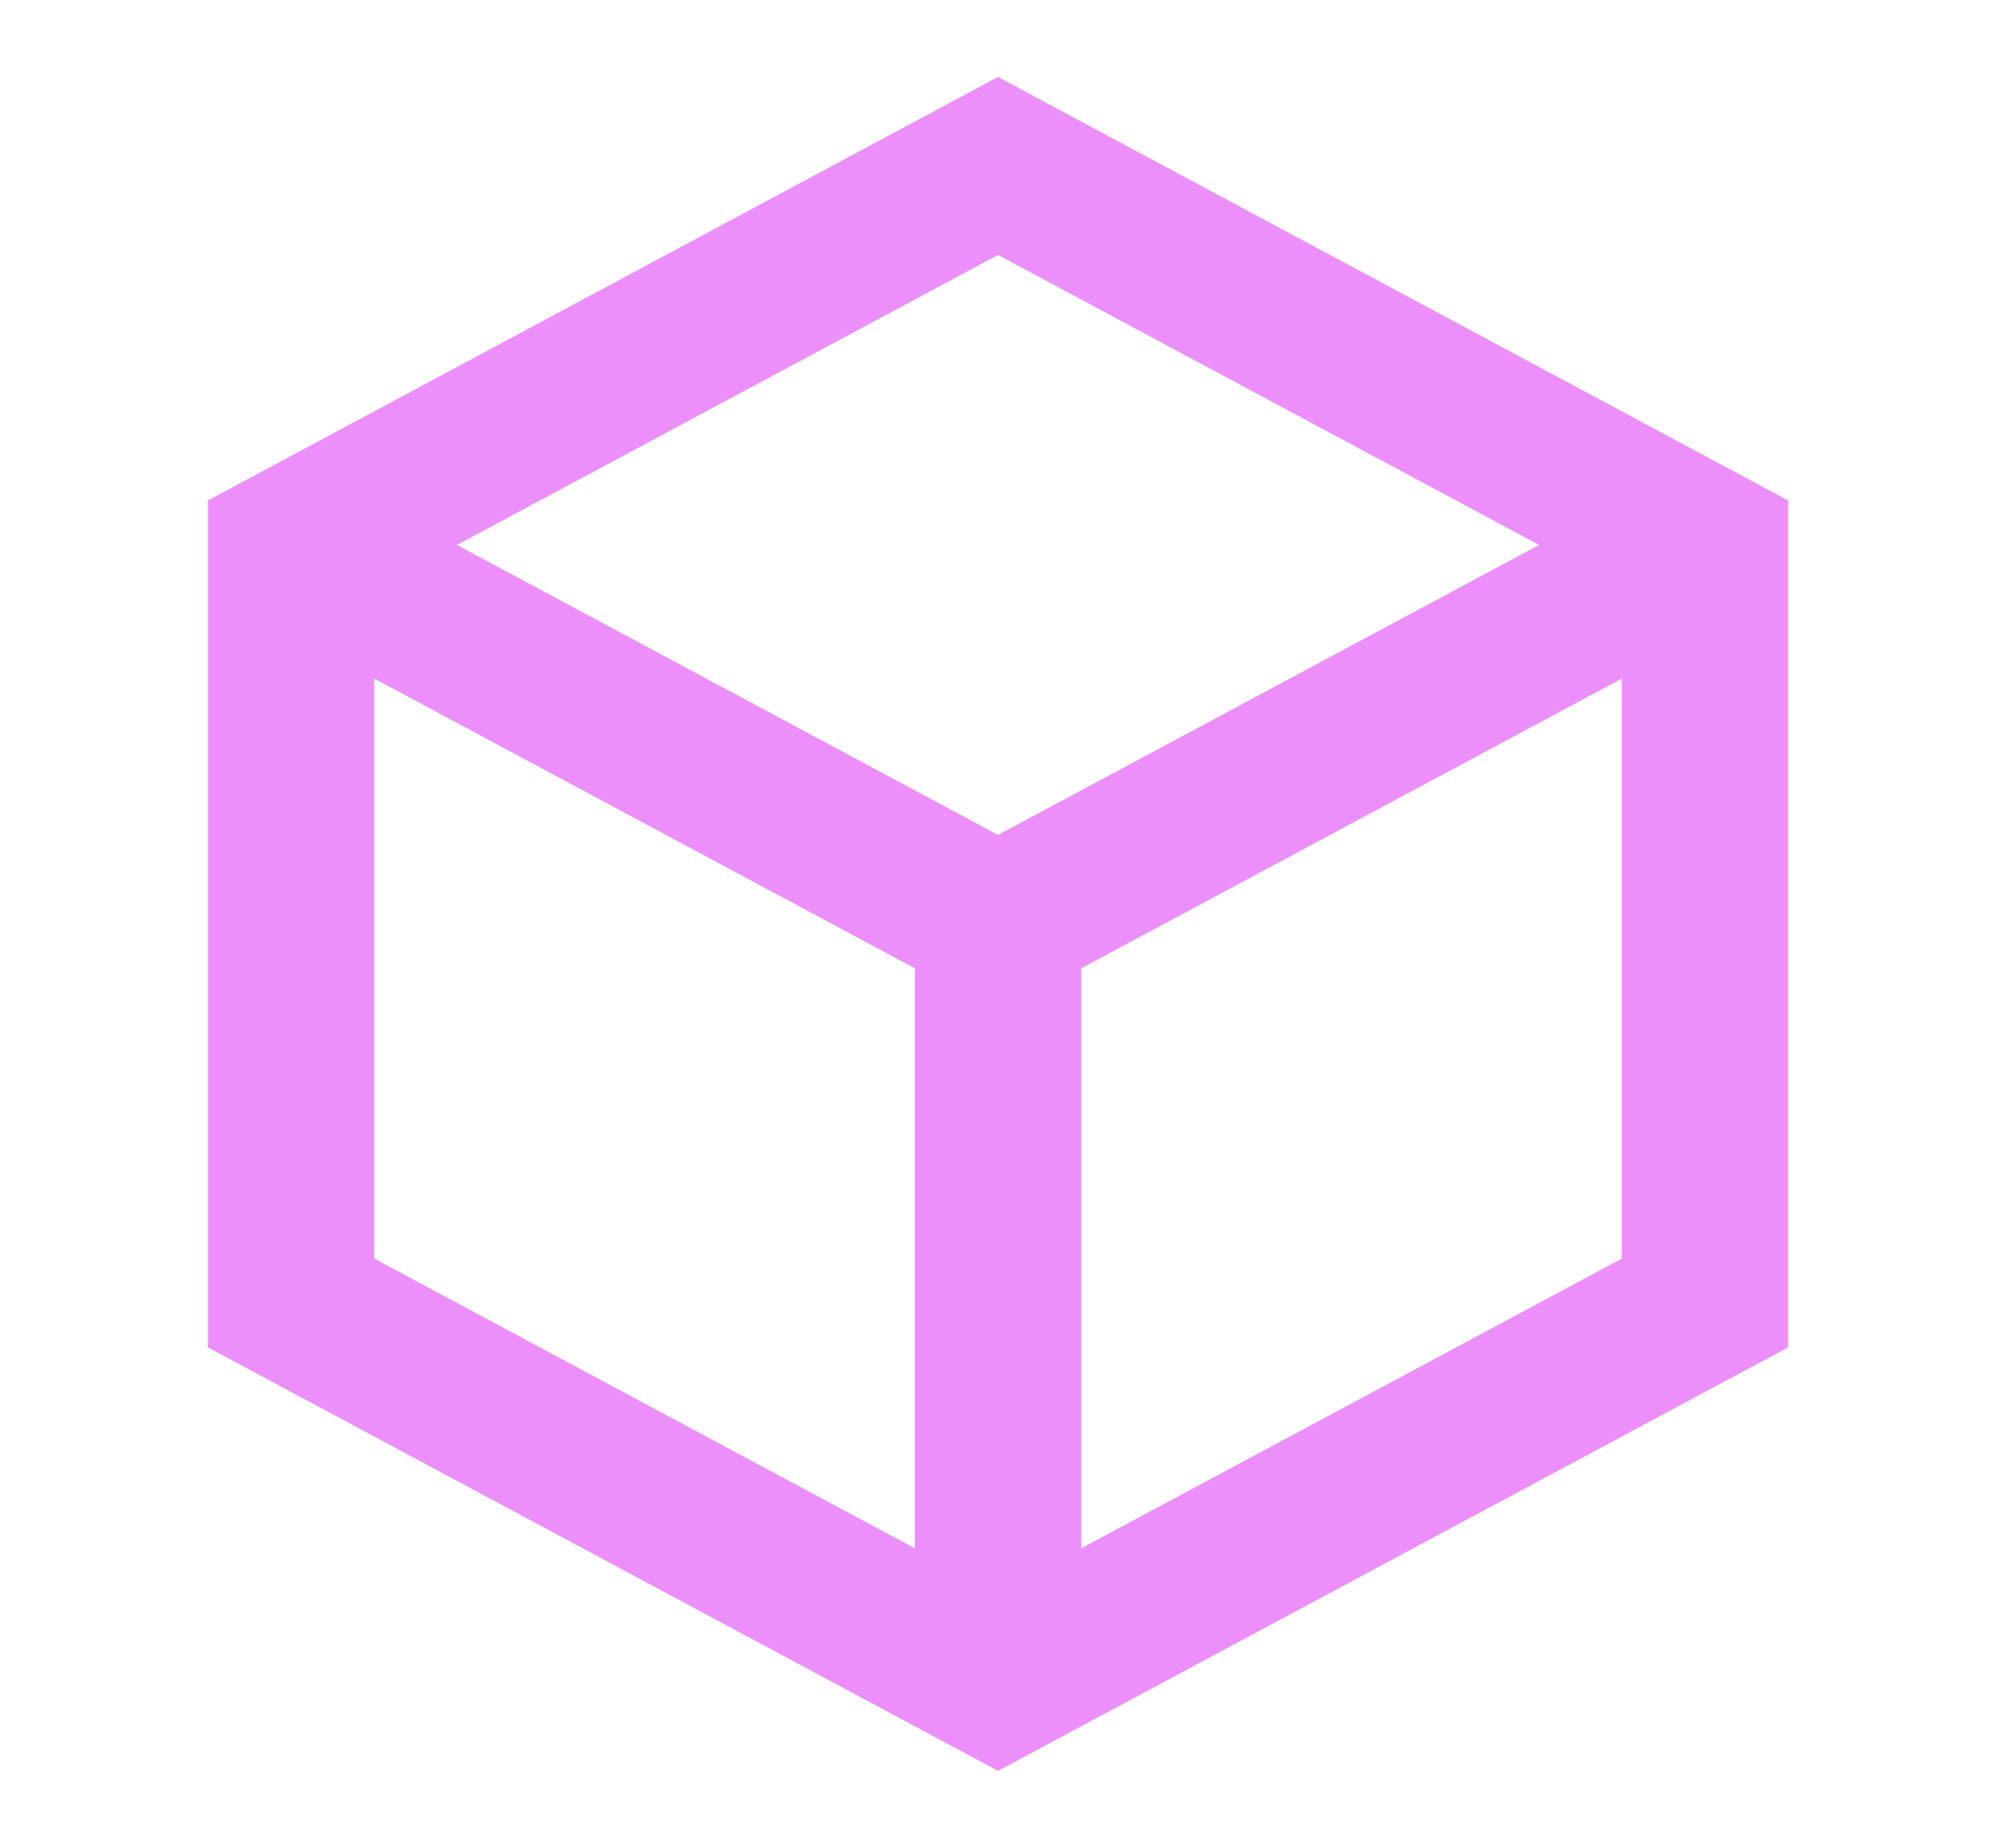 <svg xmlns="http://www.w3.org/2000/svg" width="54" height="50" viewBox="0 0 54 50" fill="none">
  <path d="M27 2.083L48.375 13.542V36.458L27 47.917L5.625 36.458V13.542L27 2.083ZM12.361 14.745L27 22.593L41.639 14.745L27 6.898L12.361 14.745ZM10.125 18.361V34.056L24.75 41.896V26.201L10.125 18.361ZM29.25 41.896L43.875 34.056V18.361L29.25 26.201V41.896Z" fill="#EC8FFA"/>
</svg>
